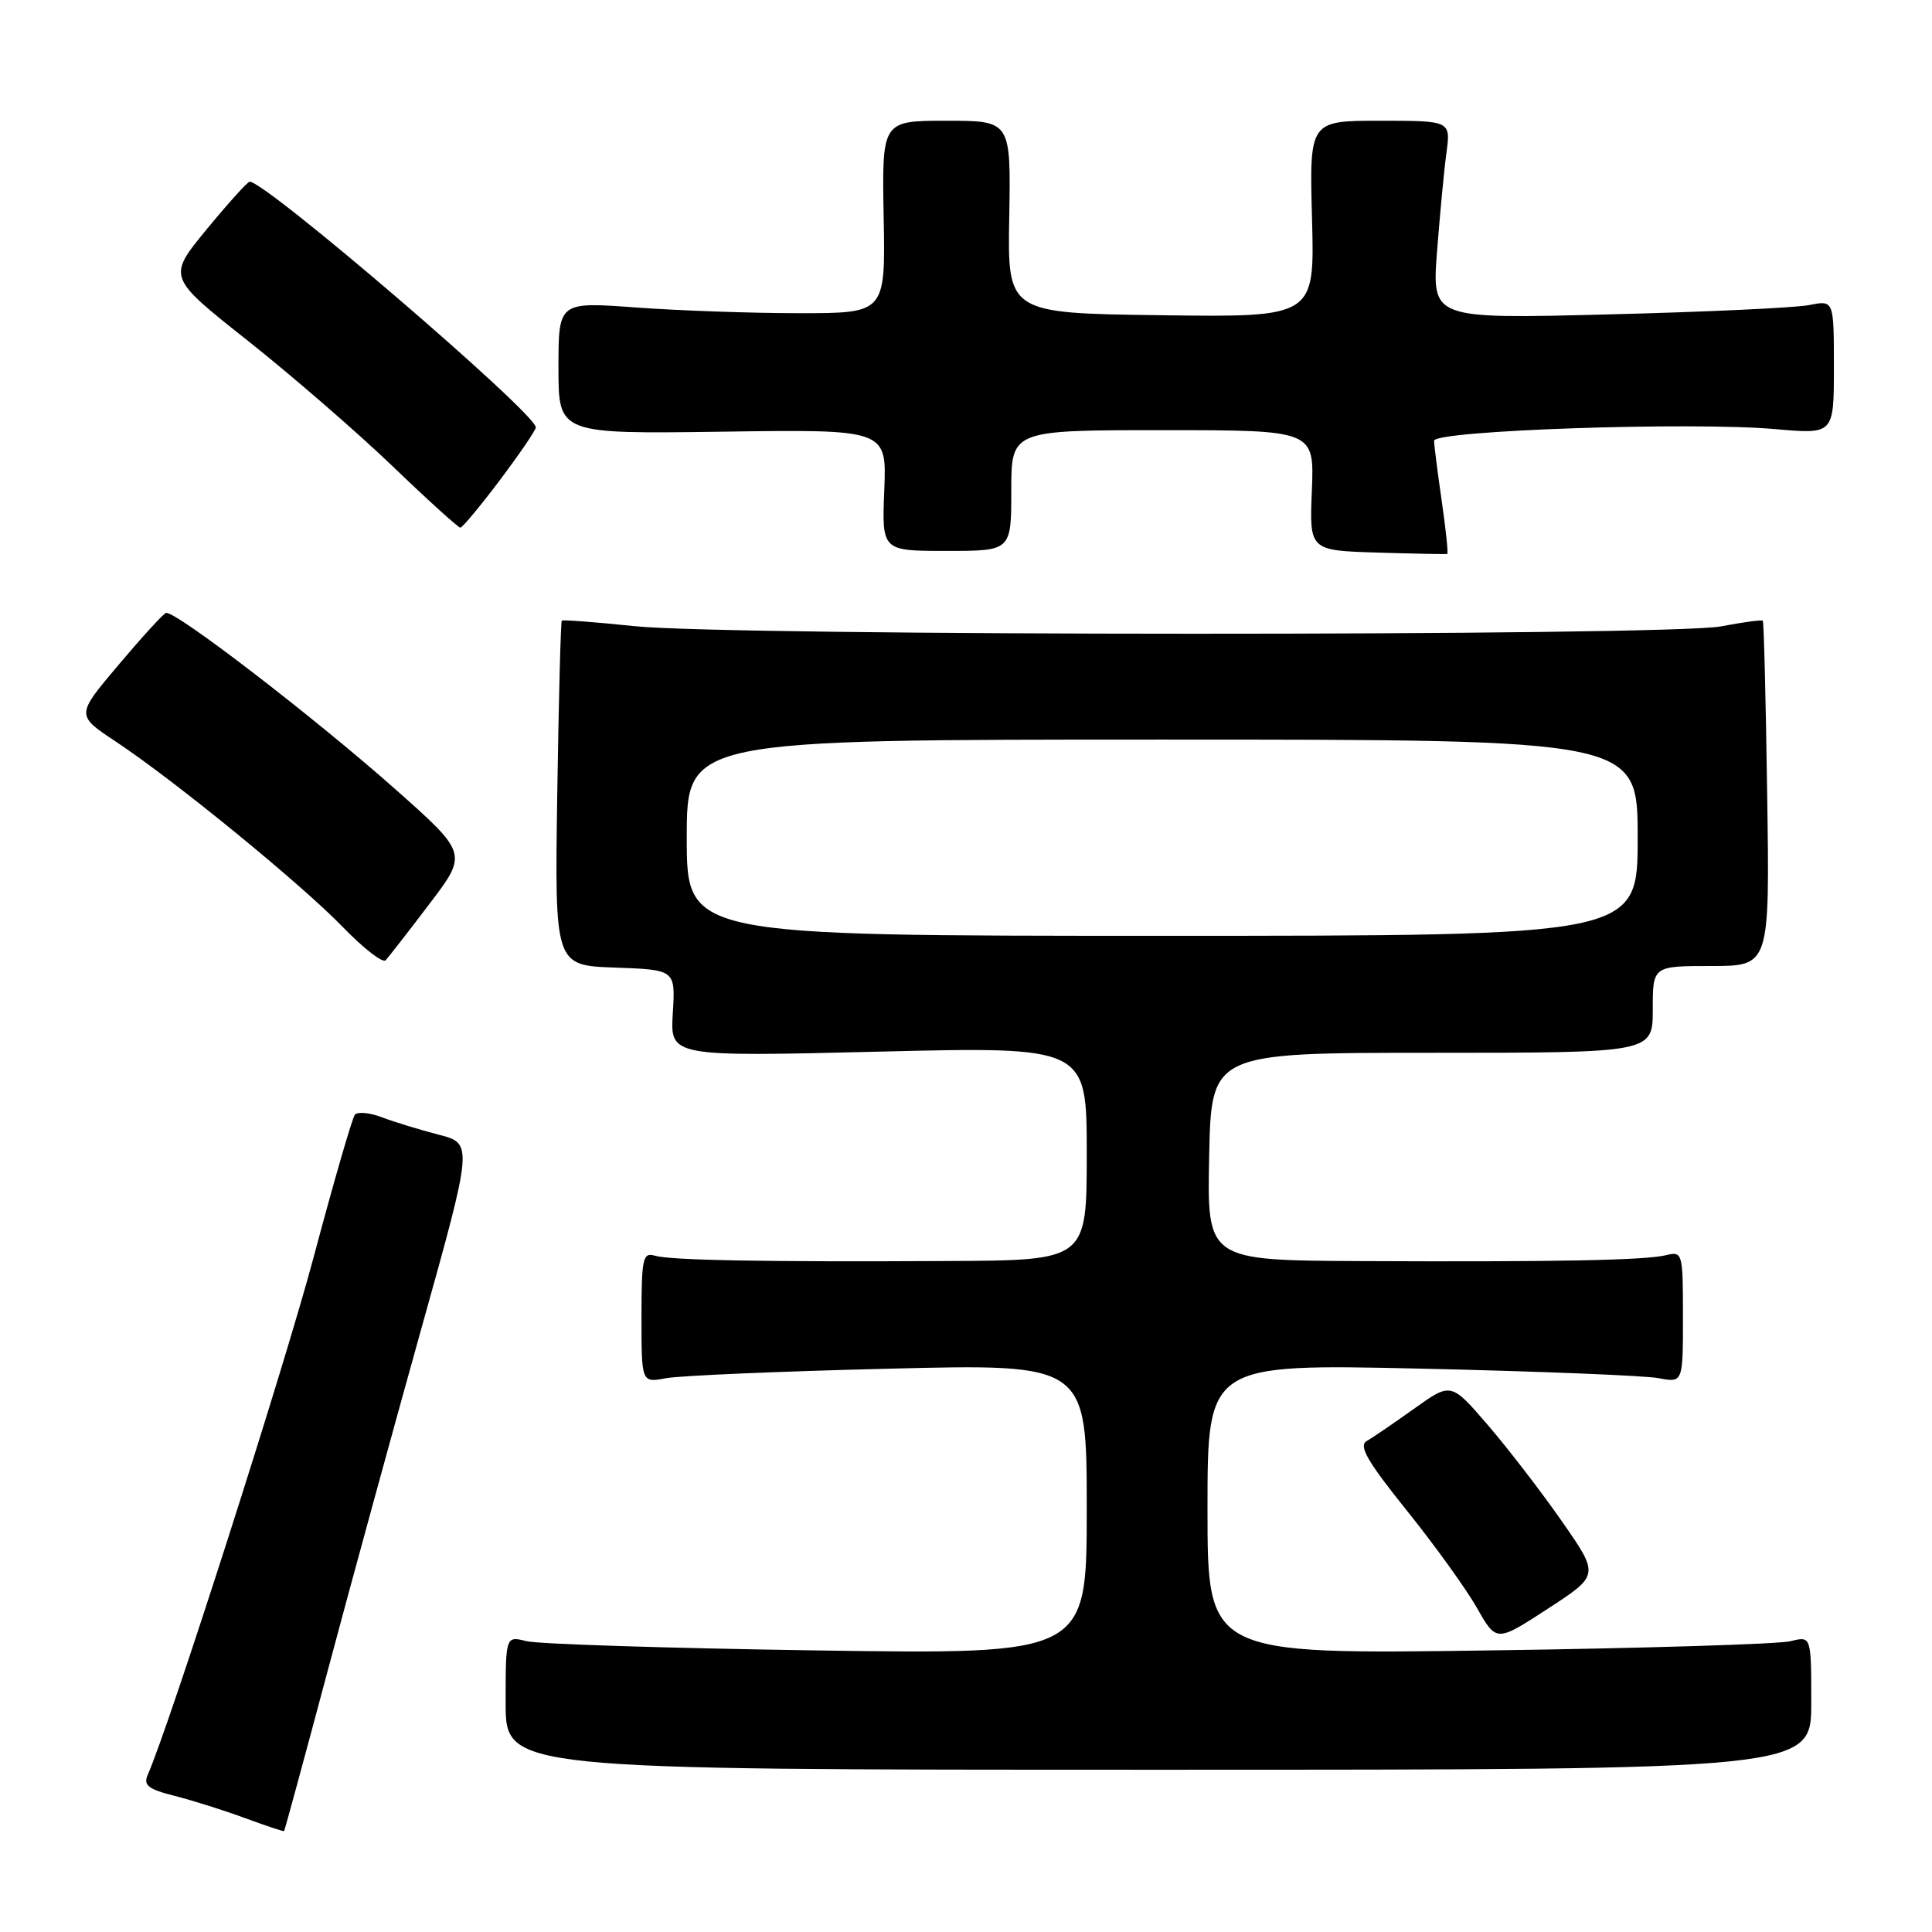<?xml version="1.0" encoding="UTF-8" standalone="no"?>
<!DOCTYPE svg PUBLIC "-//W3C//DTD SVG 1.1//EN" "http://www.w3.org/Graphics/SVG/1.1/DTD/svg11.dtd" >
<svg xmlns="http://www.w3.org/2000/svg" xmlns:xlink="http://www.w3.org/1999/xlink" version="1.1" viewBox="0 0 256 256">
 <g >
 <path fill="currentColor"
d=" M 43.39 221.50 C 46.47 209.95 52.08 189.48 55.84 176.01 C 62.69 151.52 62.69 151.52 58.09 150.34 C 55.57 149.69 52.19 148.65 50.59 148.04 C 48.99 147.43 47.38 147.28 47.02 147.71 C 46.67 148.15 44.22 156.60 41.58 166.50 C 37.68 181.15 22.52 228.47 19.57 235.19 C 18.97 236.56 19.65 237.09 23.17 237.97 C 25.55 238.58 29.75 239.90 32.50 240.92 C 35.25 241.93 37.56 242.70 37.64 242.63 C 37.72 242.56 40.31 233.05 43.39 221.50 Z  M 240.00 225.63 C 240.00 216.77 240.00 216.77 237.25 217.47 C 235.74 217.85 217.74 218.41 197.25 218.69 C 160.00 219.22 160.00 219.22 160.00 199.97 C 160.00 180.72 160.00 180.72 188.25 181.35 C 203.79 181.70 217.96 182.27 219.75 182.61 C 223.00 183.23 223.00 183.23 223.00 174.51 C 223.00 165.97 222.95 165.79 220.75 166.32 C 217.94 167.00 206.26 167.22 180.22 167.10 C 159.94 167.00 159.94 167.00 160.22 153.25 C 160.50 139.50 160.50 139.50 189.75 139.50 C 219.00 139.50 219.00 139.50 219.00 133.75 C 219.00 128.00 219.00 128.00 226.75 128.00 C 234.50 128.00 234.50 128.00 234.16 105.25 C 233.98 92.74 233.72 82.39 233.58 82.25 C 233.44 82.11 230.94 82.44 228.03 83.00 C 221.08 84.31 96.63 84.30 84.09 82.97 C 78.92 82.43 74.57 82.10 74.44 82.24 C 74.30 82.38 74.03 92.72 73.84 105.21 C 73.50 127.93 73.50 127.93 81.50 128.21 C 89.50 128.50 89.50 128.50 89.15 134.26 C 88.80 140.02 88.80 140.02 116.40 139.35 C 144.00 138.68 144.00 138.68 144.00 152.84 C 144.00 167.00 144.00 167.00 125.75 167.09 C 101.06 167.22 88.85 167.00 86.75 166.38 C 85.18 165.92 85.00 166.75 85.00 174.55 C 85.00 183.23 85.00 183.23 88.25 182.62 C 90.04 182.28 103.31 181.71 117.75 181.36 C 144.00 180.71 144.00 180.71 144.00 199.96 C 144.00 219.22 144.00 219.22 108.25 218.69 C 88.59 218.40 71.26 217.85 69.75 217.46 C 67.00 216.77 67.00 216.77 67.00 225.63 C 67.00 234.50 67.00 234.50 153.50 234.50 C 240.00 234.50 240.00 234.50 240.00 225.63 Z  M 206.98 201.61 C 204.26 197.70 199.83 191.95 197.15 188.83 C 192.27 183.16 192.27 183.16 187.39 186.65 C 184.70 188.57 181.86 190.51 181.09 190.95 C 179.99 191.58 181.19 193.65 186.39 200.13 C 190.09 204.73 194.28 210.55 195.70 213.05 C 198.28 217.60 198.28 217.60 205.10 213.16 C 211.93 208.72 211.93 208.72 206.98 201.61 Z  M 56.89 119.79 C 61.99 113.09 61.99 113.09 52.24 104.45 C 41.49 94.93 23.07 80.78 21.98 81.22 C 21.59 81.37 18.76 84.48 15.68 88.13 C 10.07 94.77 10.07 94.77 15.31 98.24 C 23.19 103.47 39.86 117.09 45.46 122.87 C 48.18 125.68 50.72 127.65 51.10 127.24 C 51.48 126.83 54.09 123.48 56.89 119.79 Z  M 191.04 66.40 C 190.49 62.60 190.03 59.01 190.02 58.41 C 189.99 57.04 224.11 55.87 235.25 56.86 C 243.00 57.55 243.00 57.55 243.00 48.66 C 243.00 39.77 243.00 39.77 239.75 40.42 C 237.96 40.78 225.98 41.34 213.12 41.66 C 189.74 42.26 189.74 42.26 190.41 33.38 C 190.79 28.50 191.34 22.59 191.66 20.25 C 192.23 16.00 192.23 16.00 182.86 16.00 C 173.50 16.00 173.50 16.00 173.85 29.02 C 174.20 42.04 174.20 42.04 153.85 41.77 C 133.50 41.50 133.50 41.50 133.73 28.75 C 133.95 16.00 133.95 16.00 125.41 16.00 C 116.86 16.00 116.86 16.00 117.09 28.75 C 117.33 41.50 117.33 41.50 105.92 41.50 C 99.64 41.50 89.89 41.16 84.25 40.74 C 74.00 39.99 74.00 39.99 74.00 48.74 C 74.00 57.50 74.00 57.50 95.75 57.20 C 117.50 56.89 117.50 56.89 117.17 64.95 C 116.85 73.00 116.85 73.00 125.42 73.00 C 134.00 73.00 134.00 73.00 134.00 65.00 C 134.00 57.00 134.00 57.00 154.08 57.00 C 174.15 57.00 174.15 57.00 173.83 64.97 C 173.50 72.94 173.50 72.94 182.50 73.22 C 187.45 73.37 191.62 73.45 191.77 73.40 C 191.91 73.34 191.59 70.19 191.04 66.40 Z  M 66.25 63.60 C 68.86 60.13 71.00 56.99 71.00 56.63 C 71.00 54.75 34.94 23.81 33.07 24.08 C 32.76 24.13 30.18 26.99 27.34 30.44 C 22.19 36.72 22.19 36.72 32.79 45.11 C 38.62 49.73 47.24 57.20 51.95 61.71 C 56.65 66.23 60.73 69.92 61.00 69.92 C 61.27 69.91 63.64 67.07 66.25 63.60 Z  M 91.00 111.00 C 91.00 98.00 91.00 98.00 154.00 98.00 C 217.00 98.00 217.00 98.00 217.00 111.00 C 217.00 124.00 217.00 124.00 154.00 124.00 C 91.00 124.00 91.00 124.00 91.00 111.00 Z "/>
</g>
</svg>